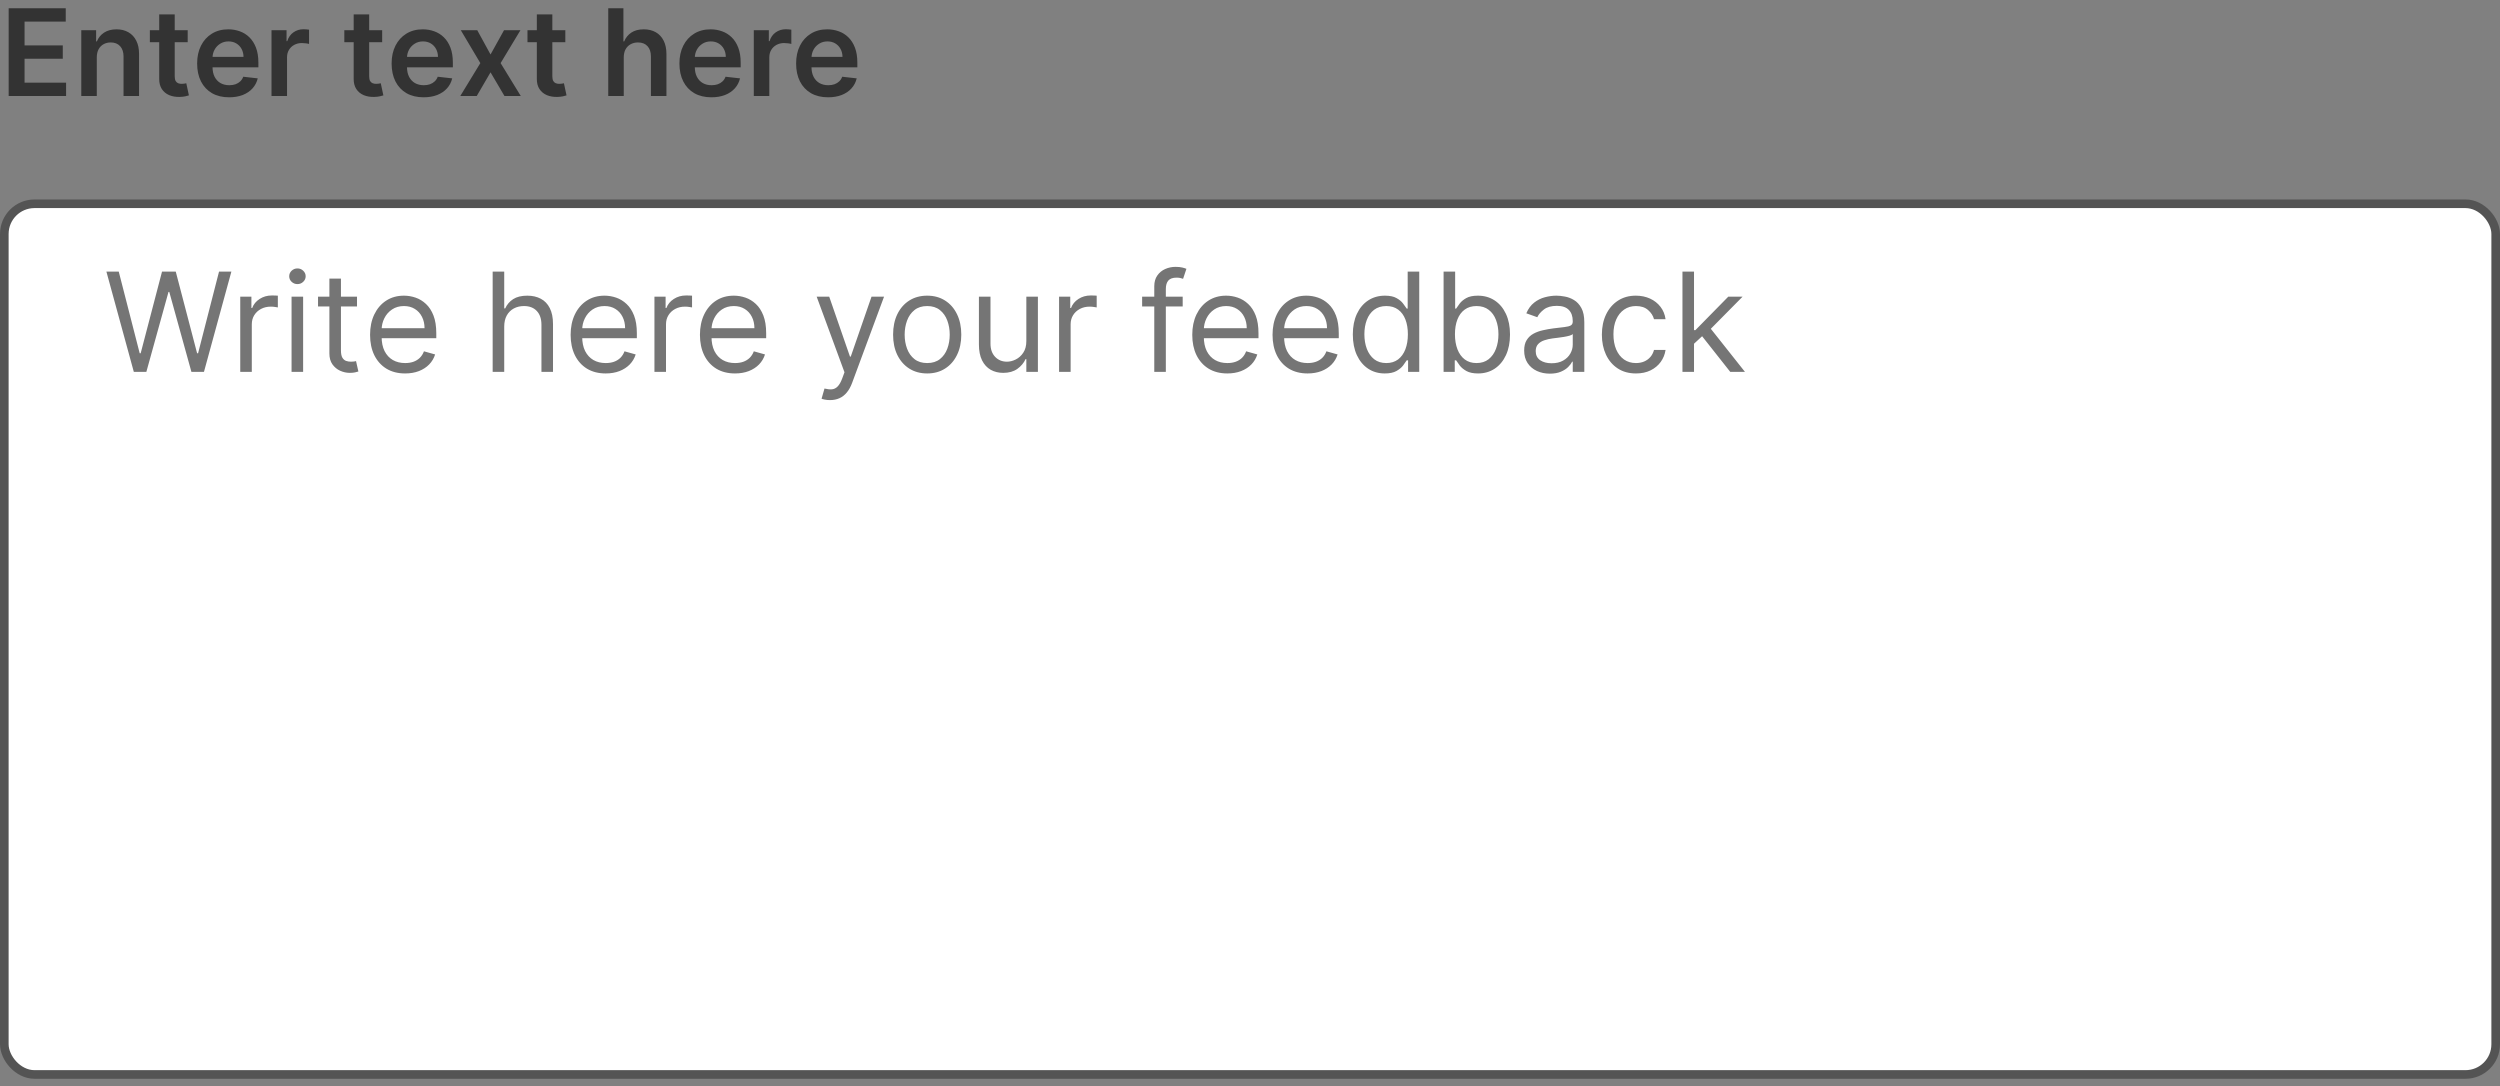 <svg width="290" height="126" viewBox="0 0 290 126" fill="none" xmlns="http://www.w3.org/2000/svg">
<rect x="0" y="0" width="290" height="126" fill="#808080" stroke="none"/>
<path d="M1.004 11.138V0.956H7.626V2.503H2.849V5.267H7.283V6.813H2.849V9.592H7.666V11.138H1.004ZM11.228 6.664V11.138H9.429V3.502H11.149V4.799H11.238C11.414 4.372 11.694 4.032 12.079 3.78C12.466 3.528 12.945 3.402 13.515 3.402C14.042 3.402 14.501 3.515 14.892 3.74C15.287 3.966 15.592 4.292 15.807 4.72C16.026 5.147 16.134 5.666 16.13 6.276V11.138H14.331V6.554C14.331 6.044 14.198 5.645 13.933 5.356C13.671 5.068 13.308 4.924 12.844 4.924C12.529 4.924 12.249 4.993 12.004 5.133C11.762 5.268 11.571 5.466 11.432 5.724C11.296 5.983 11.228 6.296 11.228 6.664ZM21.773 3.502V4.894H17.383V3.502H21.773ZM18.467 1.672H20.267V8.841C20.267 9.083 20.303 9.269 20.376 9.398C20.452 9.524 20.552 9.61 20.674 9.657C20.797 9.703 20.933 9.726 21.082 9.726C21.195 9.726 21.297 9.718 21.39 9.701C21.486 9.685 21.559 9.67 21.609 9.657L21.912 11.064C21.816 11.097 21.679 11.133 21.5 11.173C21.324 11.213 21.108 11.236 20.853 11.243C20.403 11.256 19.997 11.188 19.635 11.039C19.274 10.886 18.987 10.651 18.775 10.333C18.566 10.015 18.464 9.617 18.467 9.14V1.672ZM26.577 11.287C25.811 11.287 25.15 11.128 24.593 10.81C24.04 10.489 23.614 10.034 23.316 9.448C23.017 8.858 22.868 8.164 22.868 7.365C22.868 6.579 23.017 5.89 23.316 5.297C23.617 4.7 24.038 4.236 24.578 3.905C25.119 3.57 25.753 3.402 26.482 3.402C26.953 3.402 27.397 3.479 27.815 3.631C28.236 3.78 28.607 4.012 28.928 4.327C29.253 4.642 29.509 5.043 29.694 5.53C29.88 6.014 29.973 6.591 29.973 7.26V7.812H23.713V6.599H28.247C28.244 6.254 28.169 5.948 28.024 5.679C27.878 5.408 27.674 5.194 27.412 5.038C27.154 4.882 26.852 4.804 26.507 4.804C26.139 4.804 25.816 4.894 25.538 5.073C25.259 5.249 25.042 5.481 24.887 5.769C24.734 6.054 24.656 6.367 24.653 6.708V7.767C24.653 8.212 24.734 8.593 24.896 8.911C25.059 9.226 25.286 9.468 25.578 9.637C25.869 9.802 26.211 9.885 26.602 9.885C26.864 9.885 27.101 9.849 27.313 9.776C27.525 9.7 27.709 9.589 27.864 9.443C28.02 9.297 28.138 9.116 28.218 8.901L29.898 9.09C29.792 9.534 29.59 9.922 29.291 10.253C28.996 10.581 28.619 10.837 28.158 11.019C27.697 11.198 27.17 11.287 26.577 11.287ZM31.495 11.138V3.502H33.24V4.775H33.32C33.459 4.334 33.697 3.994 34.035 3.755C34.377 3.513 34.766 3.392 35.204 3.392C35.303 3.392 35.414 3.397 35.537 3.407C35.663 3.414 35.767 3.426 35.85 3.442V5.098C35.774 5.071 35.653 5.048 35.487 5.028C35.325 5.005 35.167 4.993 35.015 4.993C34.687 4.993 34.392 5.065 34.13 5.207C33.871 5.346 33.668 5.54 33.519 5.789C33.369 6.037 33.295 6.324 33.295 6.649V11.138H31.495ZM44.332 3.502V4.894H39.942V3.502H44.332ZM41.026 1.672H42.825V8.841C42.825 9.083 42.862 9.269 42.935 9.398C43.011 9.524 43.11 9.61 43.233 9.657C43.356 9.703 43.492 9.726 43.641 9.726C43.753 9.726 43.856 9.718 43.949 9.701C44.045 9.685 44.118 9.67 44.168 9.657L44.471 11.064C44.375 11.097 44.237 11.133 44.058 11.173C43.883 11.213 43.667 11.236 43.412 11.243C42.961 11.256 42.555 11.188 42.194 11.039C41.833 10.886 41.546 10.651 41.334 10.333C41.125 10.015 41.022 9.617 41.026 9.14V1.672ZM49.136 11.287C48.37 11.287 47.709 11.128 47.152 10.81C46.598 10.489 46.172 10.034 45.874 9.448C45.576 8.858 45.427 8.164 45.427 7.365C45.427 6.579 45.576 5.89 45.874 5.297C46.176 4.7 46.597 4.236 47.137 3.905C47.677 3.57 48.312 3.402 49.041 3.402C49.512 3.402 49.956 3.479 50.373 3.631C50.794 3.78 51.166 4.012 51.487 4.327C51.812 4.642 52.067 5.043 52.253 5.53C52.438 6.014 52.531 6.591 52.531 7.26V7.812H46.272V6.599H50.806C50.803 6.254 50.728 5.948 50.582 5.679C50.436 5.408 50.233 5.194 49.971 5.038C49.712 4.882 49.411 4.804 49.066 4.804C48.698 4.804 48.375 4.894 48.096 5.073C47.818 5.249 47.601 5.481 47.445 5.769C47.293 6.054 47.215 6.367 47.212 6.708V7.767C47.212 8.212 47.293 8.593 47.455 8.911C47.617 9.226 47.844 9.468 48.136 9.637C48.428 9.802 48.769 9.885 49.16 9.885C49.422 9.885 49.659 9.849 49.871 9.776C50.083 9.7 50.267 9.589 50.423 9.443C50.579 9.297 50.697 9.116 50.776 8.901L52.456 9.09C52.35 9.534 52.148 9.922 51.85 10.253C51.555 10.581 51.177 10.837 50.716 11.019C50.256 11.198 49.729 11.287 49.136 11.287ZM55.361 3.502L56.902 6.321L58.468 3.502H60.373L58.071 7.32L60.412 11.138H58.518L56.902 8.389L55.301 11.138H53.392L55.719 7.32L53.452 3.502H55.361ZM65.578 3.502V4.894H61.188V3.502H65.578ZM62.272 1.672H64.071V8.841C64.071 9.083 64.108 9.269 64.181 9.398C64.257 9.524 64.356 9.61 64.479 9.657C64.602 9.703 64.738 9.726 64.887 9.726C64.999 9.726 65.102 9.718 65.195 9.701C65.291 9.685 65.364 9.67 65.414 9.657L65.717 11.064C65.621 11.097 65.483 11.133 65.304 11.173C65.129 11.213 64.913 11.236 64.658 11.243C64.207 11.256 63.801 11.188 63.44 11.039C63.079 10.886 62.792 10.651 62.58 10.333C62.371 10.015 62.268 9.617 62.272 9.14V1.672ZM72.355 6.664V11.138H70.556V0.956H72.316V4.799H72.405C72.584 4.369 72.861 4.029 73.235 3.78C73.613 3.528 74.094 3.402 74.677 3.402C75.207 3.402 75.67 3.513 76.064 3.735C76.459 3.958 76.763 4.282 76.979 4.71C77.198 5.137 77.307 5.659 77.307 6.276V11.138H75.507V6.554C75.507 6.041 75.375 5.641 75.11 5.356C74.848 5.068 74.48 4.924 74.006 4.924C73.688 4.924 73.403 4.993 73.151 5.133C72.902 5.268 72.707 5.466 72.564 5.724C72.425 5.983 72.355 6.296 72.355 6.664ZM82.522 11.287C81.757 11.287 81.095 11.128 80.538 10.81C79.985 10.489 79.559 10.034 79.261 9.448C78.963 8.858 78.813 8.164 78.813 7.365C78.813 6.579 78.963 5.89 79.261 5.297C79.562 4.7 79.983 4.236 80.524 3.905C81.064 3.57 81.699 3.402 82.428 3.402C82.898 3.402 83.343 3.479 83.76 3.631C84.181 3.78 84.552 4.012 84.874 4.327C85.199 4.642 85.454 5.043 85.639 5.53C85.825 6.014 85.918 6.591 85.918 7.26V7.812H79.659V6.599H84.193C84.189 6.254 84.115 5.948 83.969 5.679C83.823 5.408 83.619 5.194 83.357 5.038C83.099 4.882 82.797 4.804 82.453 4.804C82.085 4.804 81.761 4.894 81.483 5.073C81.205 5.249 80.988 5.481 80.832 5.769C80.679 6.054 80.602 6.367 80.598 6.708V7.767C80.598 8.212 80.679 8.593 80.842 8.911C81.004 9.226 81.231 9.468 81.523 9.637C81.815 9.802 82.156 9.885 82.547 9.885C82.809 9.885 83.046 9.849 83.258 9.776C83.47 9.7 83.654 9.589 83.81 9.443C83.966 9.297 84.083 9.116 84.163 8.901L85.843 9.09C85.737 9.534 85.535 9.922 85.237 10.253C84.942 10.581 84.564 10.837 84.103 11.019C83.642 11.198 83.115 11.287 82.522 11.287ZM87.44 11.138V3.502H89.185V4.775H89.265C89.404 4.334 89.643 3.994 89.981 3.755C90.322 3.513 90.712 3.392 91.149 3.392C91.249 3.392 91.36 3.397 91.482 3.407C91.608 3.414 91.713 3.426 91.796 3.442V5.098C91.719 5.071 91.598 5.048 91.433 5.028C91.27 5.005 91.113 4.993 90.96 4.993C90.632 4.993 90.337 5.065 90.075 5.207C89.817 5.346 89.613 5.54 89.464 5.789C89.315 6.037 89.24 6.324 89.24 6.649V11.138H87.44ZM96.057 11.287C95.292 11.287 94.63 11.128 94.074 10.81C93.52 10.489 93.094 10.034 92.796 9.448C92.498 8.858 92.349 8.164 92.349 7.365C92.349 6.579 92.498 5.89 92.796 5.297C93.098 4.7 93.519 4.236 94.059 3.905C94.599 3.57 95.234 3.402 95.963 3.402C96.433 3.402 96.878 3.479 97.295 3.631C97.716 3.78 98.087 4.012 98.409 4.327C98.734 4.642 98.989 5.043 99.174 5.53C99.36 6.014 99.453 6.591 99.453 7.26V7.812H93.194V6.599H97.728C97.725 6.254 97.65 5.948 97.504 5.679C97.358 5.408 97.154 5.194 96.893 5.038C96.634 4.882 96.332 4.804 95.988 4.804C95.62 4.804 95.297 4.894 95.018 5.073C94.74 5.249 94.523 5.481 94.367 5.769C94.215 6.054 94.137 6.367 94.133 6.708V7.767C94.133 8.212 94.215 8.593 94.377 8.911C94.539 9.226 94.766 9.468 95.058 9.637C95.35 9.802 95.691 9.885 96.082 9.885C96.344 9.885 96.581 9.849 96.793 9.776C97.005 9.7 97.189 9.589 97.345 9.443C97.501 9.297 97.618 9.116 97.698 8.901L99.378 9.09C99.272 9.534 99.07 9.922 98.772 10.253C98.477 10.581 98.099 10.837 97.638 11.019C97.178 11.198 96.651 11.287 96.057 11.287Z" fill="#333333"/>
<rect x="0.5" y="23.638" width="289" height="101" rx="3.5" fill="white"/>
<path d="M15.523 43.138L12.341 31.502H13.773L16.204 40.979H16.318L18.796 31.502H20.386L22.864 40.979H22.977L25.409 31.502H26.841L23.659 43.138H22.204L19.636 33.865H19.546L16.977 43.138H15.523ZM27.868 43.138V34.411H29.163V35.729H29.254C29.413 35.297 29.701 34.947 30.118 34.678C30.535 34.409 31.004 34.275 31.527 34.275C31.625 34.275 31.749 34.276 31.896 34.28C32.044 34.284 32.156 34.29 32.231 34.297V35.661C32.186 35.65 32.082 35.633 31.919 35.61C31.76 35.583 31.591 35.57 31.413 35.57C30.989 35.57 30.61 35.659 30.277 35.837C29.947 36.011 29.686 36.254 29.493 36.564C29.303 36.871 29.209 37.221 29.209 37.615V43.138H27.868ZM33.821 43.138V34.411H35.162V43.138H33.821ZM34.503 32.956C34.242 32.956 34.016 32.867 33.827 32.689C33.641 32.511 33.548 32.297 33.548 32.047C33.548 31.797 33.641 31.583 33.827 31.405C34.016 31.227 34.242 31.138 34.503 31.138C34.764 31.138 34.988 31.227 35.173 31.405C35.363 31.583 35.457 31.797 35.457 32.047C35.457 32.297 35.363 32.511 35.173 32.689C34.988 32.867 34.764 32.956 34.503 32.956ZM41.413 34.411V35.547H36.891V34.411H41.413ZM38.209 32.32H39.55V40.638C39.55 41.017 39.605 41.301 39.715 41.49C39.828 41.676 39.972 41.801 40.146 41.865C40.324 41.926 40.512 41.956 40.709 41.956C40.856 41.956 40.978 41.949 41.072 41.934C41.167 41.915 41.243 41.9 41.3 41.888L41.572 43.093C41.481 43.127 41.355 43.161 41.192 43.195C41.029 43.233 40.822 43.252 40.572 43.252C40.194 43.252 39.822 43.17 39.459 43.008C39.099 42.845 38.8 42.596 38.561 42.263C38.326 41.93 38.209 41.509 38.209 41.002V32.32ZM46.996 43.32C46.155 43.32 45.429 43.134 44.82 42.763C44.214 42.388 43.746 41.865 43.416 41.195C43.09 40.521 42.928 39.737 42.928 38.843C42.928 37.949 43.09 37.161 43.416 36.479C43.746 35.794 44.204 35.259 44.791 34.877C45.382 34.49 46.072 34.297 46.859 34.297C47.314 34.297 47.763 34.373 48.206 34.525C48.649 34.676 49.053 34.922 49.416 35.263C49.78 35.6 50.07 36.047 50.285 36.604C50.501 37.161 50.609 37.846 50.609 38.661V39.229H43.882V38.07H49.246C49.246 37.578 49.147 37.138 48.95 36.752C48.757 36.365 48.481 36.06 48.121 35.837C47.765 35.614 47.344 35.502 46.859 35.502C46.325 35.502 45.863 35.634 45.473 35.9C45.087 36.161 44.789 36.502 44.581 36.922C44.373 37.343 44.269 37.794 44.269 38.275V39.047C44.269 39.706 44.382 40.265 44.609 40.723C44.84 41.178 45.16 41.525 45.57 41.763C45.979 41.998 46.454 42.115 46.996 42.115C47.348 42.115 47.666 42.066 47.95 41.968C48.238 41.865 48.486 41.714 48.695 41.513C48.903 41.309 49.064 41.055 49.178 40.752L50.473 41.115C50.337 41.555 50.108 41.941 49.785 42.275C49.464 42.604 49.066 42.862 48.592 43.047C48.119 43.229 47.587 43.32 46.996 43.32ZM58.49 37.888V43.138H57.149V31.502H58.49V35.775H58.604C58.808 35.324 59.115 34.966 59.524 34.701C59.937 34.432 60.486 34.297 61.172 34.297C61.767 34.297 62.287 34.417 62.734 34.655C63.181 34.89 63.528 35.252 63.774 35.74C64.024 36.225 64.149 36.843 64.149 37.593V43.138H62.808V37.684C62.808 36.99 62.628 36.455 62.269 36.076C61.912 35.693 61.418 35.502 60.785 35.502C60.346 35.502 59.952 35.595 59.604 35.78C59.259 35.966 58.986 36.237 58.785 36.593C58.589 36.949 58.49 37.381 58.49 37.888ZM70.261 43.32C69.421 43.32 68.695 43.134 68.085 42.763C67.479 42.388 67.011 41.865 66.682 41.195C66.356 40.521 66.193 39.737 66.193 38.843C66.193 37.949 66.356 37.161 66.682 36.479C67.011 35.794 67.47 35.259 68.057 34.877C68.648 34.49 69.337 34.297 70.125 34.297C70.579 34.297 71.028 34.373 71.472 34.525C71.915 34.676 72.318 34.922 72.682 35.263C73.046 35.6 73.335 36.047 73.551 36.604C73.767 37.161 73.875 37.846 73.875 38.661V39.229H67.148V38.07H72.511C72.511 37.578 72.413 37.138 72.216 36.752C72.023 36.365 71.746 36.06 71.386 35.837C71.03 35.614 70.61 35.502 70.125 35.502C69.591 35.502 69.129 35.634 68.739 35.9C68.352 36.161 68.055 36.502 67.847 36.922C67.638 37.343 67.534 37.794 67.534 38.275V39.047C67.534 39.706 67.648 40.265 67.875 40.723C68.106 41.178 68.426 41.525 68.835 41.763C69.244 41.998 69.72 42.115 70.261 42.115C70.614 42.115 70.932 42.066 71.216 41.968C71.504 41.865 71.752 41.714 71.96 41.513C72.169 41.309 72.329 41.055 72.443 40.752L73.739 41.115C73.602 41.555 73.373 41.941 73.051 42.275C72.729 42.604 72.331 42.862 71.858 43.047C71.385 43.229 70.852 43.32 70.261 43.32ZM75.915 43.138V34.411H77.21V35.729H77.301C77.46 35.297 77.748 34.947 78.165 34.678C78.581 34.409 79.051 34.275 79.574 34.275C79.672 34.275 79.796 34.276 79.943 34.28C80.091 34.284 80.203 34.29 80.278 34.297V35.661C80.233 35.65 80.129 35.633 79.966 35.61C79.807 35.583 79.638 35.57 79.46 35.57C79.036 35.57 78.657 35.659 78.324 35.837C77.994 36.011 77.733 36.254 77.54 36.564C77.35 36.871 77.256 37.221 77.256 37.615V43.138H75.915ZM85.261 43.32C84.421 43.32 83.695 43.134 83.085 42.763C82.479 42.388 82.011 41.865 81.682 41.195C81.356 40.521 81.193 39.737 81.193 38.843C81.193 37.949 81.356 37.161 81.682 36.479C82.011 35.794 82.47 35.259 83.057 34.877C83.648 34.49 84.337 34.297 85.125 34.297C85.579 34.297 86.028 34.373 86.472 34.525C86.915 34.676 87.318 34.922 87.682 35.263C88.046 35.6 88.335 36.047 88.551 36.604C88.767 37.161 88.875 37.846 88.875 38.661V39.229H82.148V38.07H87.511C87.511 37.578 87.413 37.138 87.216 36.752C87.023 36.365 86.746 36.06 86.386 35.837C86.03 35.614 85.61 35.502 85.125 35.502C84.591 35.502 84.129 35.634 83.739 35.9C83.352 36.161 83.055 36.502 82.847 36.922C82.638 37.343 82.534 37.794 82.534 38.275V39.047C82.534 39.706 82.648 40.265 82.875 40.723C83.106 41.178 83.426 41.525 83.835 41.763C84.244 41.998 84.72 42.115 85.261 42.115C85.614 42.115 85.932 42.066 86.216 41.968C86.504 41.865 86.752 41.714 86.96 41.513C87.169 41.309 87.329 41.055 87.443 40.752L88.739 41.115C88.602 41.555 88.373 41.941 88.051 42.275C87.729 42.604 87.331 42.862 86.858 43.047C86.385 43.229 85.852 43.32 85.261 43.32ZM96.278 46.411C96.051 46.411 95.849 46.392 95.671 46.354C95.492 46.32 95.369 46.286 95.301 46.252L95.642 45.07C95.968 45.153 96.256 45.184 96.506 45.161C96.756 45.138 96.977 45.026 97.171 44.826C97.367 44.629 97.547 44.309 97.71 43.865L97.96 43.184L94.733 34.411H96.188L98.597 41.365H98.688L101.097 34.411H102.551L98.847 44.411C98.68 44.862 98.474 45.235 98.227 45.53C97.981 45.83 97.695 46.051 97.369 46.195C97.047 46.339 96.684 46.411 96.278 46.411ZM107.554 43.32C106.766 43.32 106.075 43.133 105.48 42.758C104.889 42.383 104.427 41.858 104.094 41.184C103.764 40.509 103.599 39.721 103.599 38.82C103.599 37.911 103.764 37.117 104.094 36.439C104.427 35.761 104.889 35.235 105.48 34.86C106.075 34.485 106.766 34.297 107.554 34.297C108.342 34.297 109.031 34.485 109.622 34.86C110.217 35.235 110.679 35.761 111.009 36.439C111.342 37.117 111.509 37.911 111.509 38.82C111.509 39.721 111.342 40.509 111.009 41.184C110.679 41.858 110.217 42.383 109.622 42.758C109.031 43.133 108.342 43.32 107.554 43.32ZM107.554 42.115C108.152 42.115 108.645 41.962 109.031 41.655C109.418 41.348 109.704 40.945 109.889 40.445C110.075 39.945 110.168 39.403 110.168 38.82C110.168 38.237 110.075 37.693 109.889 37.189C109.704 36.685 109.418 36.278 109.031 35.968C108.645 35.657 108.152 35.502 107.554 35.502C106.955 35.502 106.463 35.657 106.077 35.968C105.69 36.278 105.404 36.685 105.219 37.189C105.033 37.693 104.94 38.237 104.94 38.82C104.94 39.403 105.033 39.945 105.219 40.445C105.404 40.945 105.69 41.348 106.077 41.655C106.463 41.962 106.955 42.115 107.554 42.115ZM119.055 39.57V34.411H120.396V43.138H119.055V41.661H118.964C118.76 42.104 118.442 42.481 118.01 42.792C117.578 43.098 117.033 43.252 116.374 43.252C115.828 43.252 115.343 43.133 114.919 42.894C114.495 42.651 114.161 42.288 113.919 41.803C113.677 41.314 113.555 40.699 113.555 39.956V34.411H114.896V39.865C114.896 40.502 115.074 41.009 115.43 41.388C115.79 41.767 116.249 41.956 116.805 41.956C117.139 41.956 117.478 41.871 117.822 41.701C118.171 41.53 118.463 41.269 118.697 40.917C118.936 40.564 119.055 40.115 119.055 39.57ZM122.852 43.138V34.411H124.148V35.729H124.239C124.398 35.297 124.686 34.947 125.102 34.678C125.519 34.409 125.989 34.275 126.511 34.275C126.61 34.275 126.733 34.276 126.881 34.28C127.028 34.284 127.14 34.29 127.216 34.297V35.661C127.17 35.65 127.066 35.633 126.903 35.61C126.744 35.583 126.576 35.57 126.398 35.57C125.973 35.57 125.595 35.659 125.261 35.837C124.932 36.011 124.67 36.254 124.477 36.564C124.288 36.871 124.193 37.221 124.193 37.615V43.138H122.852ZM137.192 34.411V35.547H132.487V34.411H137.192ZM133.896 43.138V33.206C133.896 32.706 134.014 32.29 134.249 31.956C134.483 31.623 134.788 31.373 135.163 31.206C135.538 31.04 135.934 30.956 136.351 30.956C136.68 30.956 136.949 30.983 137.158 31.036C137.366 31.089 137.521 31.138 137.624 31.184L137.237 32.343C137.169 32.32 137.074 32.292 136.953 32.258C136.836 32.223 136.68 32.206 136.487 32.206C136.044 32.206 135.724 32.318 135.527 32.542C135.334 32.765 135.237 33.093 135.237 33.525V43.138H133.896ZM142.371 43.32C141.53 43.32 140.804 43.134 140.195 42.763C139.589 42.388 139.121 41.865 138.791 41.195C138.465 40.521 138.303 39.737 138.303 38.843C138.303 37.949 138.465 37.161 138.791 36.479C139.121 35.794 139.579 35.259 140.166 34.877C140.757 34.49 141.446 34.297 142.234 34.297C142.689 34.297 143.138 34.373 143.581 34.525C144.024 34.676 144.428 34.922 144.791 35.263C145.155 35.6 145.445 36.047 145.661 36.604C145.876 37.161 145.984 37.846 145.984 38.661V39.229H139.257V38.07H144.621C144.621 37.578 144.522 37.138 144.325 36.752C144.132 36.365 143.856 36.06 143.496 35.837C143.14 35.614 142.719 35.502 142.234 35.502C141.7 35.502 141.238 35.634 140.848 35.9C140.462 36.161 140.164 36.502 139.956 36.922C139.748 37.343 139.643 37.794 139.643 38.275V39.047C139.643 39.706 139.757 40.265 139.984 40.723C140.215 41.178 140.536 41.525 140.945 41.763C141.354 41.998 141.829 42.115 142.371 42.115C142.723 42.115 143.041 42.066 143.325 41.968C143.613 41.865 143.861 41.714 144.07 41.513C144.278 41.309 144.439 41.055 144.553 40.752L145.848 41.115C145.712 41.555 145.482 41.941 145.161 42.275C144.839 42.604 144.441 42.862 143.967 43.047C143.494 43.229 142.962 43.32 142.371 43.32ZM151.683 43.32C150.842 43.32 150.117 43.134 149.507 42.763C148.901 42.388 148.433 41.865 148.104 41.195C147.778 40.521 147.615 39.737 147.615 38.843C147.615 37.949 147.778 37.161 148.104 36.479C148.433 35.794 148.892 35.259 149.479 34.877C150.07 34.49 150.759 34.297 151.547 34.297C152.001 34.297 152.45 34.373 152.893 34.525C153.337 34.676 153.74 34.922 154.104 35.263C154.467 35.6 154.757 36.047 154.973 36.604C155.189 37.161 155.297 37.846 155.297 38.661V39.229H148.57V38.07H153.933C153.933 37.578 153.835 37.138 153.638 36.752C153.445 36.365 153.168 36.06 152.808 35.837C152.452 35.614 152.032 35.502 151.547 35.502C151.013 35.502 150.551 35.634 150.161 35.9C149.774 36.161 149.477 36.502 149.268 36.922C149.06 37.343 148.956 37.794 148.956 38.275V39.047C148.956 39.706 149.07 40.265 149.297 40.723C149.528 41.178 149.848 41.525 150.257 41.763C150.666 41.998 151.142 42.115 151.683 42.115C152.036 42.115 152.354 42.066 152.638 41.968C152.926 41.865 153.174 41.714 153.382 41.513C153.59 41.309 153.751 41.055 153.865 40.752L155.161 41.115C155.024 41.555 154.795 41.941 154.473 42.275C154.151 42.604 153.753 42.862 153.28 43.047C152.806 43.229 152.274 43.32 151.683 43.32ZM160.632 43.32C159.905 43.32 159.263 43.136 158.706 42.769C158.149 42.398 157.714 41.875 157.399 41.201C157.085 40.523 156.928 39.721 156.928 38.797C156.928 37.881 157.085 37.085 157.399 36.411C157.714 35.737 158.151 35.216 158.712 34.848C159.272 34.481 159.92 34.297 160.655 34.297C161.223 34.297 161.672 34.392 162.001 34.581C162.335 34.767 162.589 34.979 162.763 35.218C162.941 35.453 163.079 35.646 163.178 35.797H163.291V31.502H164.632V43.138H163.337V41.797H163.178C163.079 41.956 162.939 42.157 162.757 42.4C162.575 42.638 162.316 42.852 161.979 43.042C161.642 43.227 161.193 43.32 160.632 43.32ZM160.814 42.115C161.352 42.115 161.806 41.975 162.178 41.695C162.549 41.411 162.831 41.019 163.024 40.519C163.217 40.015 163.314 39.434 163.314 38.775C163.314 38.123 163.219 37.553 163.03 37.064C162.84 36.572 162.56 36.189 162.189 35.917C161.818 35.64 161.359 35.502 160.814 35.502C160.246 35.502 159.772 35.648 159.393 35.939C159.018 36.227 158.736 36.619 158.547 37.115C158.361 37.608 158.268 38.161 158.268 38.775C158.268 39.396 158.363 39.96 158.553 40.468C158.746 40.971 159.03 41.373 159.405 41.672C159.784 41.968 160.253 42.115 160.814 42.115ZM167.456 43.138V31.502H168.797V35.797H168.911C169.009 35.646 169.145 35.453 169.32 35.218C169.498 34.979 169.751 34.767 170.081 34.581C170.414 34.392 170.865 34.297 171.433 34.297C172.168 34.297 172.816 34.481 173.376 34.848C173.937 35.216 174.375 35.737 174.689 36.411C175.003 37.085 175.161 37.881 175.161 38.797C175.161 39.721 175.003 40.523 174.689 41.201C174.375 41.875 173.939 42.398 173.382 42.769C172.825 43.136 172.183 43.32 171.456 43.32C170.895 43.32 170.446 43.227 170.109 43.042C169.772 42.852 169.513 42.638 169.331 42.4C169.149 42.157 169.009 41.956 168.911 41.797H168.751V43.138H167.456ZM168.774 38.775C168.774 39.434 168.871 40.015 169.064 40.519C169.257 41.019 169.539 41.411 169.911 41.695C170.282 41.975 170.736 42.115 171.274 42.115C171.835 42.115 172.303 41.968 172.678 41.672C173.056 41.373 173.34 40.971 173.53 40.468C173.723 39.96 173.82 39.396 173.82 38.775C173.82 38.161 173.725 37.608 173.536 37.115C173.35 36.619 173.068 36.227 172.689 35.939C172.314 35.648 171.842 35.502 171.274 35.502C170.729 35.502 170.27 35.64 169.899 35.917C169.528 36.189 169.248 36.572 169.058 37.064C168.869 37.553 168.774 38.123 168.774 38.775ZM179.78 43.343C179.227 43.343 178.725 43.239 178.274 43.03C177.823 42.818 177.465 42.513 177.2 42.115C176.935 41.714 176.803 41.229 176.803 40.661C176.803 40.161 176.901 39.756 177.098 39.445C177.295 39.131 177.558 38.884 177.888 38.706C178.217 38.528 178.581 38.396 178.979 38.309C179.38 38.218 179.784 38.146 180.189 38.093C180.719 38.025 181.149 37.973 181.479 37.939C181.812 37.901 182.054 37.839 182.206 37.752C182.361 37.665 182.439 37.513 182.439 37.297V37.252C182.439 36.691 182.286 36.256 181.979 35.945C181.676 35.634 181.215 35.479 180.598 35.479C179.958 35.479 179.456 35.619 179.092 35.9C178.729 36.18 178.473 36.479 178.325 36.797L177.053 36.343C177.28 35.812 177.583 35.4 177.962 35.104C178.344 34.805 178.761 34.596 179.212 34.479C179.666 34.358 180.113 34.297 180.553 34.297C180.833 34.297 181.155 34.331 181.518 34.4C181.886 34.464 182.24 34.598 182.581 34.803C182.926 35.008 183.212 35.316 183.439 35.729C183.666 36.142 183.78 36.695 183.78 37.388V43.138H182.439V41.956H182.371C182.28 42.146 182.128 42.348 181.916 42.564C181.704 42.78 181.422 42.964 181.07 43.115C180.717 43.267 180.287 43.343 179.78 43.343ZM179.984 42.138C180.515 42.138 180.962 42.034 181.325 41.826C181.693 41.617 181.969 41.348 182.155 41.019C182.344 40.689 182.439 40.343 182.439 39.979V38.752C182.382 38.82 182.257 38.883 182.064 38.939C181.875 38.992 181.655 39.04 181.405 39.081C181.159 39.119 180.918 39.153 180.683 39.184C180.452 39.21 180.265 39.233 180.121 39.252C179.772 39.297 179.446 39.371 179.143 39.473C178.844 39.572 178.602 39.721 178.416 39.922C178.234 40.119 178.143 40.388 178.143 40.729C178.143 41.195 178.316 41.547 178.661 41.786C179.009 42.021 179.45 42.138 179.984 42.138ZM189.773 43.32C188.955 43.32 188.25 43.127 187.659 42.74C187.068 42.354 186.614 41.822 186.295 41.144C185.977 40.466 185.818 39.691 185.818 38.82C185.818 37.934 185.981 37.151 186.307 36.473C186.636 35.792 187.095 35.259 187.682 34.877C188.273 34.49 188.962 34.297 189.75 34.297C190.364 34.297 190.917 34.411 191.409 34.638C191.902 34.865 192.305 35.184 192.619 35.593C192.934 36.002 193.129 36.479 193.205 37.025H191.864C191.761 36.627 191.534 36.275 191.182 35.968C190.833 35.657 190.364 35.502 189.773 35.502C189.25 35.502 188.792 35.638 188.398 35.911C188.008 36.18 187.703 36.56 187.483 37.053C187.267 37.542 187.159 38.115 187.159 38.775C187.159 39.449 187.265 40.036 187.477 40.536C187.693 41.036 187.996 41.424 188.386 41.701C188.78 41.977 189.242 42.115 189.773 42.115C190.121 42.115 190.438 42.055 190.722 41.934C191.006 41.812 191.246 41.638 191.443 41.411C191.64 41.184 191.78 40.911 191.864 40.593H193.205C193.129 41.108 192.941 41.572 192.642 41.985C192.347 42.394 191.955 42.72 191.466 42.962C190.981 43.201 190.417 43.32 189.773 43.32ZM196.415 39.956L196.392 38.297H196.665L200.483 34.411H202.142L198.074 38.525H197.96L196.415 39.956ZM195.165 43.138V31.502H196.506V43.138H195.165ZM200.71 43.138L197.301 38.82L198.256 37.888L202.415 43.138H200.71Z" fill="#757575"/>
<rect x="0.5" y="23.638" width="289" height="101" rx="3.5" stroke="#545454"/>
</svg>
